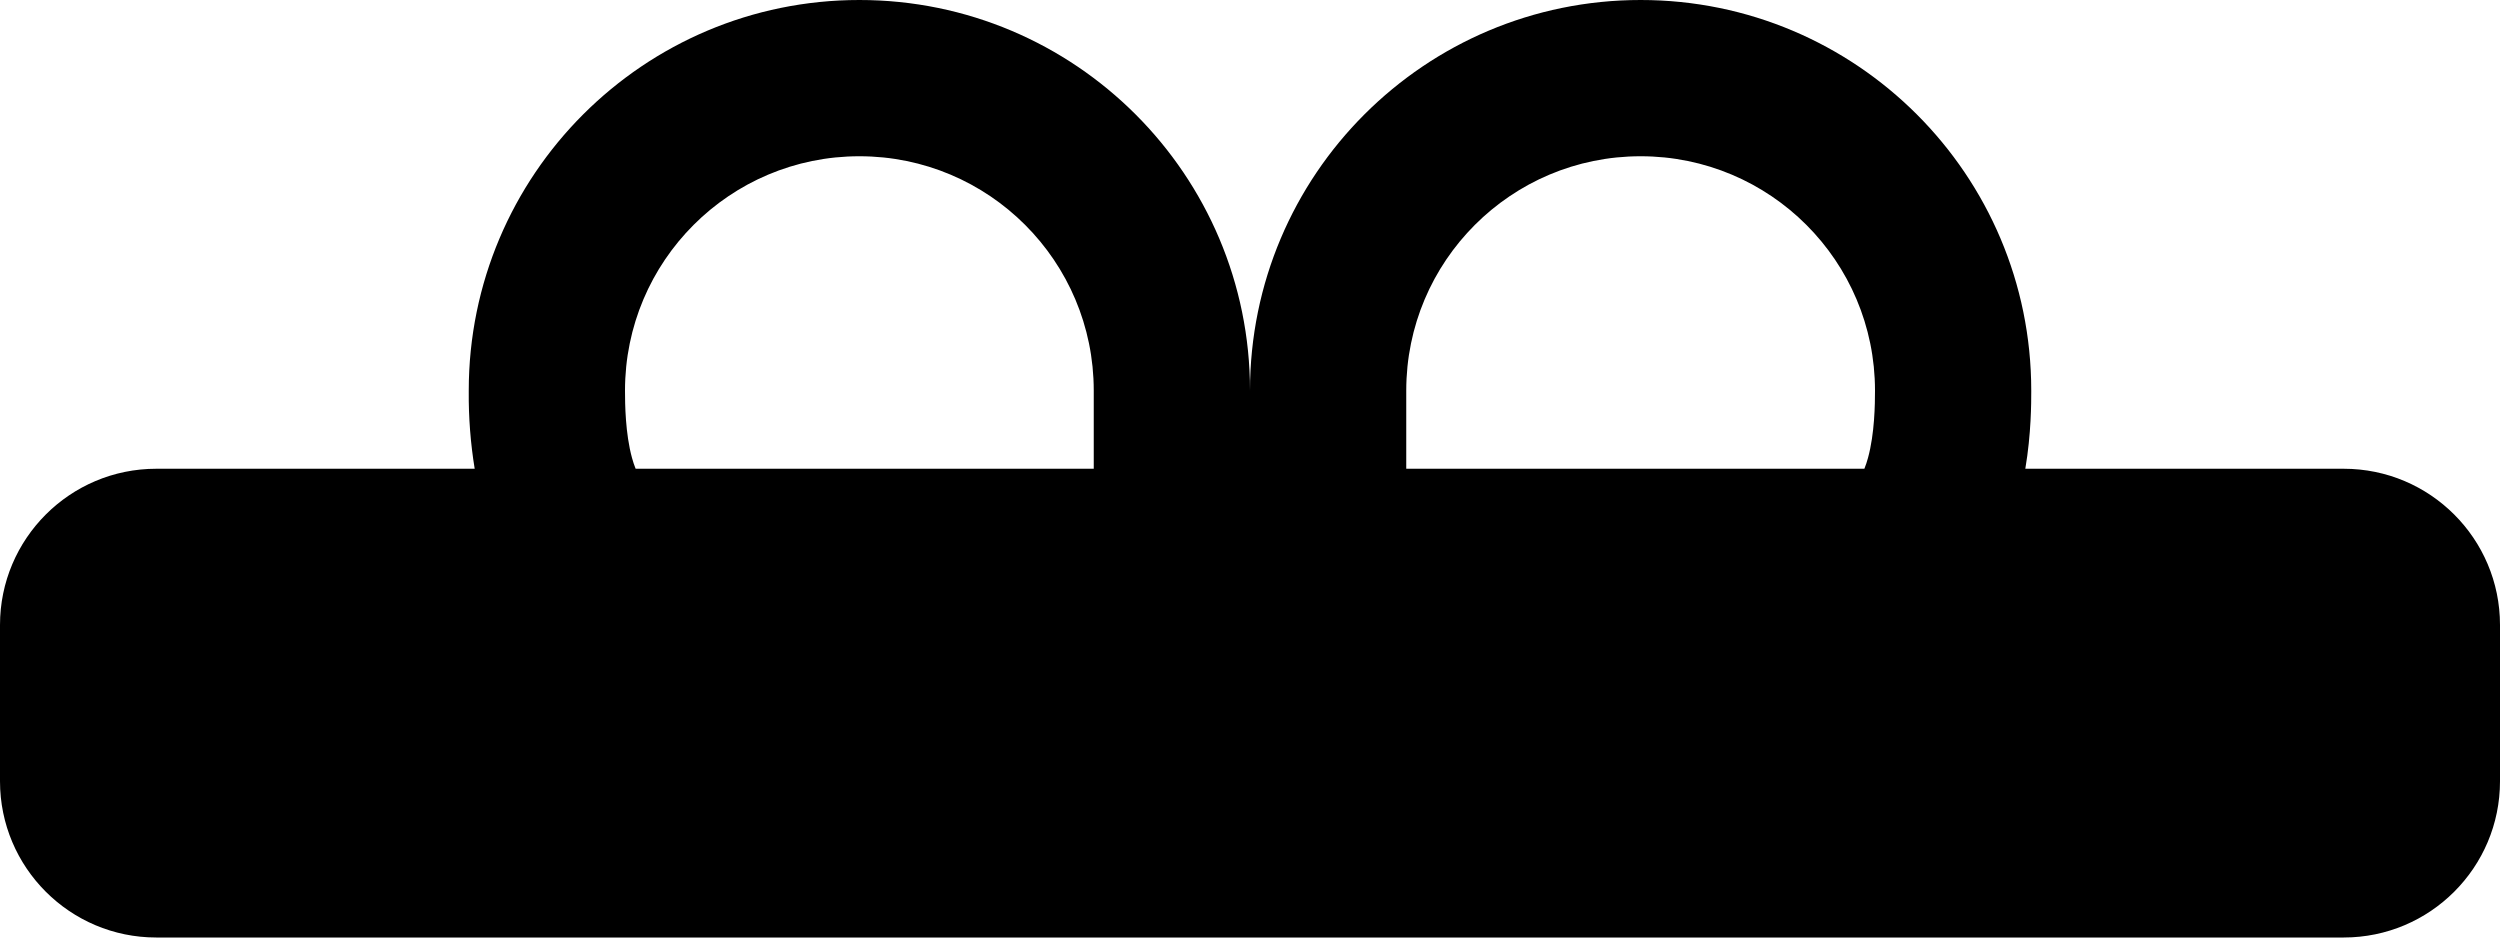 ﻿<?xml version="1.0" encoding="utf-8"?>
<svg version="1.1" xmlns:xlink="http://www.w3.org/1999/xlink" width="24px" height="9px" xmlns="http://www.w3.org/2000/svg">
  <defs>
    <pattern id="BGPattern" patternUnits="userSpaceOnUse" alignment="0 0" imageRepeat="None" />
    <mask fill="white" id="Clip5689">
      <path d="M 4.5 3.759  L 4.5 3.75  C 4.5 1.679  6.179 0  8.25 0  C 10.321 0  12 1.679  12 3.75  C 12 1.679  13.679 0  15.75 0  C 17.821 0  19.5 1.679  19.5 3.75  L 19.5 3.759  C 19.5 3.864  19.5 4.164  19.443 4.5  L 22.5 4.5  C 23.328 4.5  24 5.172  24 6  L 24 7.5  C 24 8.328  23.328 9  22.5 9  L 1.5 9  C 0.672 9  0 8.328  0 7.5  L 0 6  C 0 5.172  0.672 4.5  1.5 4.5  L 4.557 4.5  C 4.517 4.255  4.498 4.007  4.5 3.759  Z M 6.067 4.395  C 6.077 4.431  6.088 4.466  6.102 4.5  L 10.5 4.5  L 10.5 3.75  C 10.5 2.507  9.493 1.5  8.25 1.5  C 7.007 1.5  6 2.507  6 3.75  C 6 3.877  6.003 4.161  6.067 4.395  Z M 13.5 3.75  L 13.5 4.5  L 17.898 4.5  C 17.912 4.466  17.923 4.431  17.933 4.395  C 17.997 4.161  18 3.877  18 3.75  C 18 2.507  16.993 1.5  15.75 1.5  C 14.507 1.5  13.5 2.507  13.5 3.75  Z " fill-rule="evenodd" />
    </mask>
  </defs>
  <g>
    <path d="M 4.5 3.759  L 4.5 3.75  C 4.5 1.679  6.179 0  8.25 0  C 10.321 0  12 1.679  12 3.75  C 12 1.679  13.679 0  15.75 0  C 17.821 0  19.5 1.679  19.5 3.75  L 19.5 3.759  C 19.5 3.864  19.5 4.164  19.443 4.5  L 22.5 4.5  C 23.328 4.5  24 5.172  24 6  L 24 7.5  C 24 8.328  23.328 9  22.5 9  L 1.5 9  C 0.672 9  0 8.328  0 7.5  L 0 6  C 0 5.172  0.672 4.5  1.5 4.5  L 4.557 4.5  C 4.517 4.255  4.498 4.007  4.5 3.759  Z M 6.067 4.395  C 6.077 4.431  6.088 4.466  6.102 4.5  L 10.5 4.5  L 10.5 3.75  C 10.5 2.507  9.493 1.5  8.25 1.5  C 7.007 1.5  6 2.507  6 3.75  C 6 3.877  6.003 4.161  6.067 4.395  Z M 13.5 3.75  L 13.5 4.5  L 17.898 4.5  C 17.912 4.466  17.923 4.431  17.933 4.395  C 17.997 4.161  18 3.877  18 3.75  C 18 2.507  16.993 1.5  15.75 1.5  C 14.507 1.5  13.5 2.507  13.5 3.75  Z " fill-rule="nonzero" fill="rgba(0, 0, 0, 1)" stroke="none" class="fill" />
    <path d="M 4.5 3.759  L 4.5 3.75  C 4.5 1.679  6.179 0  8.25 0  C 10.321 0  12 1.679  12 3.75  C 12 1.679  13.679 0  15.75 0  C 17.821 0  19.5 1.679  19.5 3.75  L 19.5 3.759  C 19.5 3.864  19.5 4.164  19.443 4.5  L 22.5 4.5  C 23.328 4.5  24 5.172  24 6  L 24 7.5  C 24 8.328  23.328 9  22.5 9  L 1.5 9  C 0.672 9  0 8.328  0 7.5  L 0 6  C 0 5.172  0.672 4.5  1.5 4.5  L 4.557 4.5  C 4.517 4.255  4.498 4.007  4.5 3.759  Z " stroke-width="0" stroke-dasharray="0" stroke="rgba(255, 255, 255, 0)" fill="none" class="stroke" mask="url(#Clip5689)" />
    <path d="M 6.067 4.395  C 6.077 4.431  6.088 4.466  6.102 4.5  L 10.5 4.5  L 10.5 3.75  C 10.5 2.507  9.493 1.5  8.25 1.5  C 7.007 1.5  6 2.507  6 3.75  C 6 3.877  6.003 4.161  6.067 4.395  Z " stroke-width="0" stroke-dasharray="0" stroke="rgba(255, 255, 255, 0)" fill="none" class="stroke" mask="url(#Clip5689)" />
    <path d="M 13.5 3.75  L 13.5 4.5  L 17.898 4.5  C 17.912 4.466  17.923 4.431  17.933 4.395  C 17.997 4.161  18 3.877  18 3.75  C 18 2.507  16.993 1.5  15.75 1.5  C 14.507 1.5  13.5 2.507  13.5 3.75  Z " stroke-width="0" stroke-dasharray="0" stroke="rgba(255, 255, 255, 0)" fill="none" class="stroke" mask="url(#Clip5689)" />
  </g>
</svg>